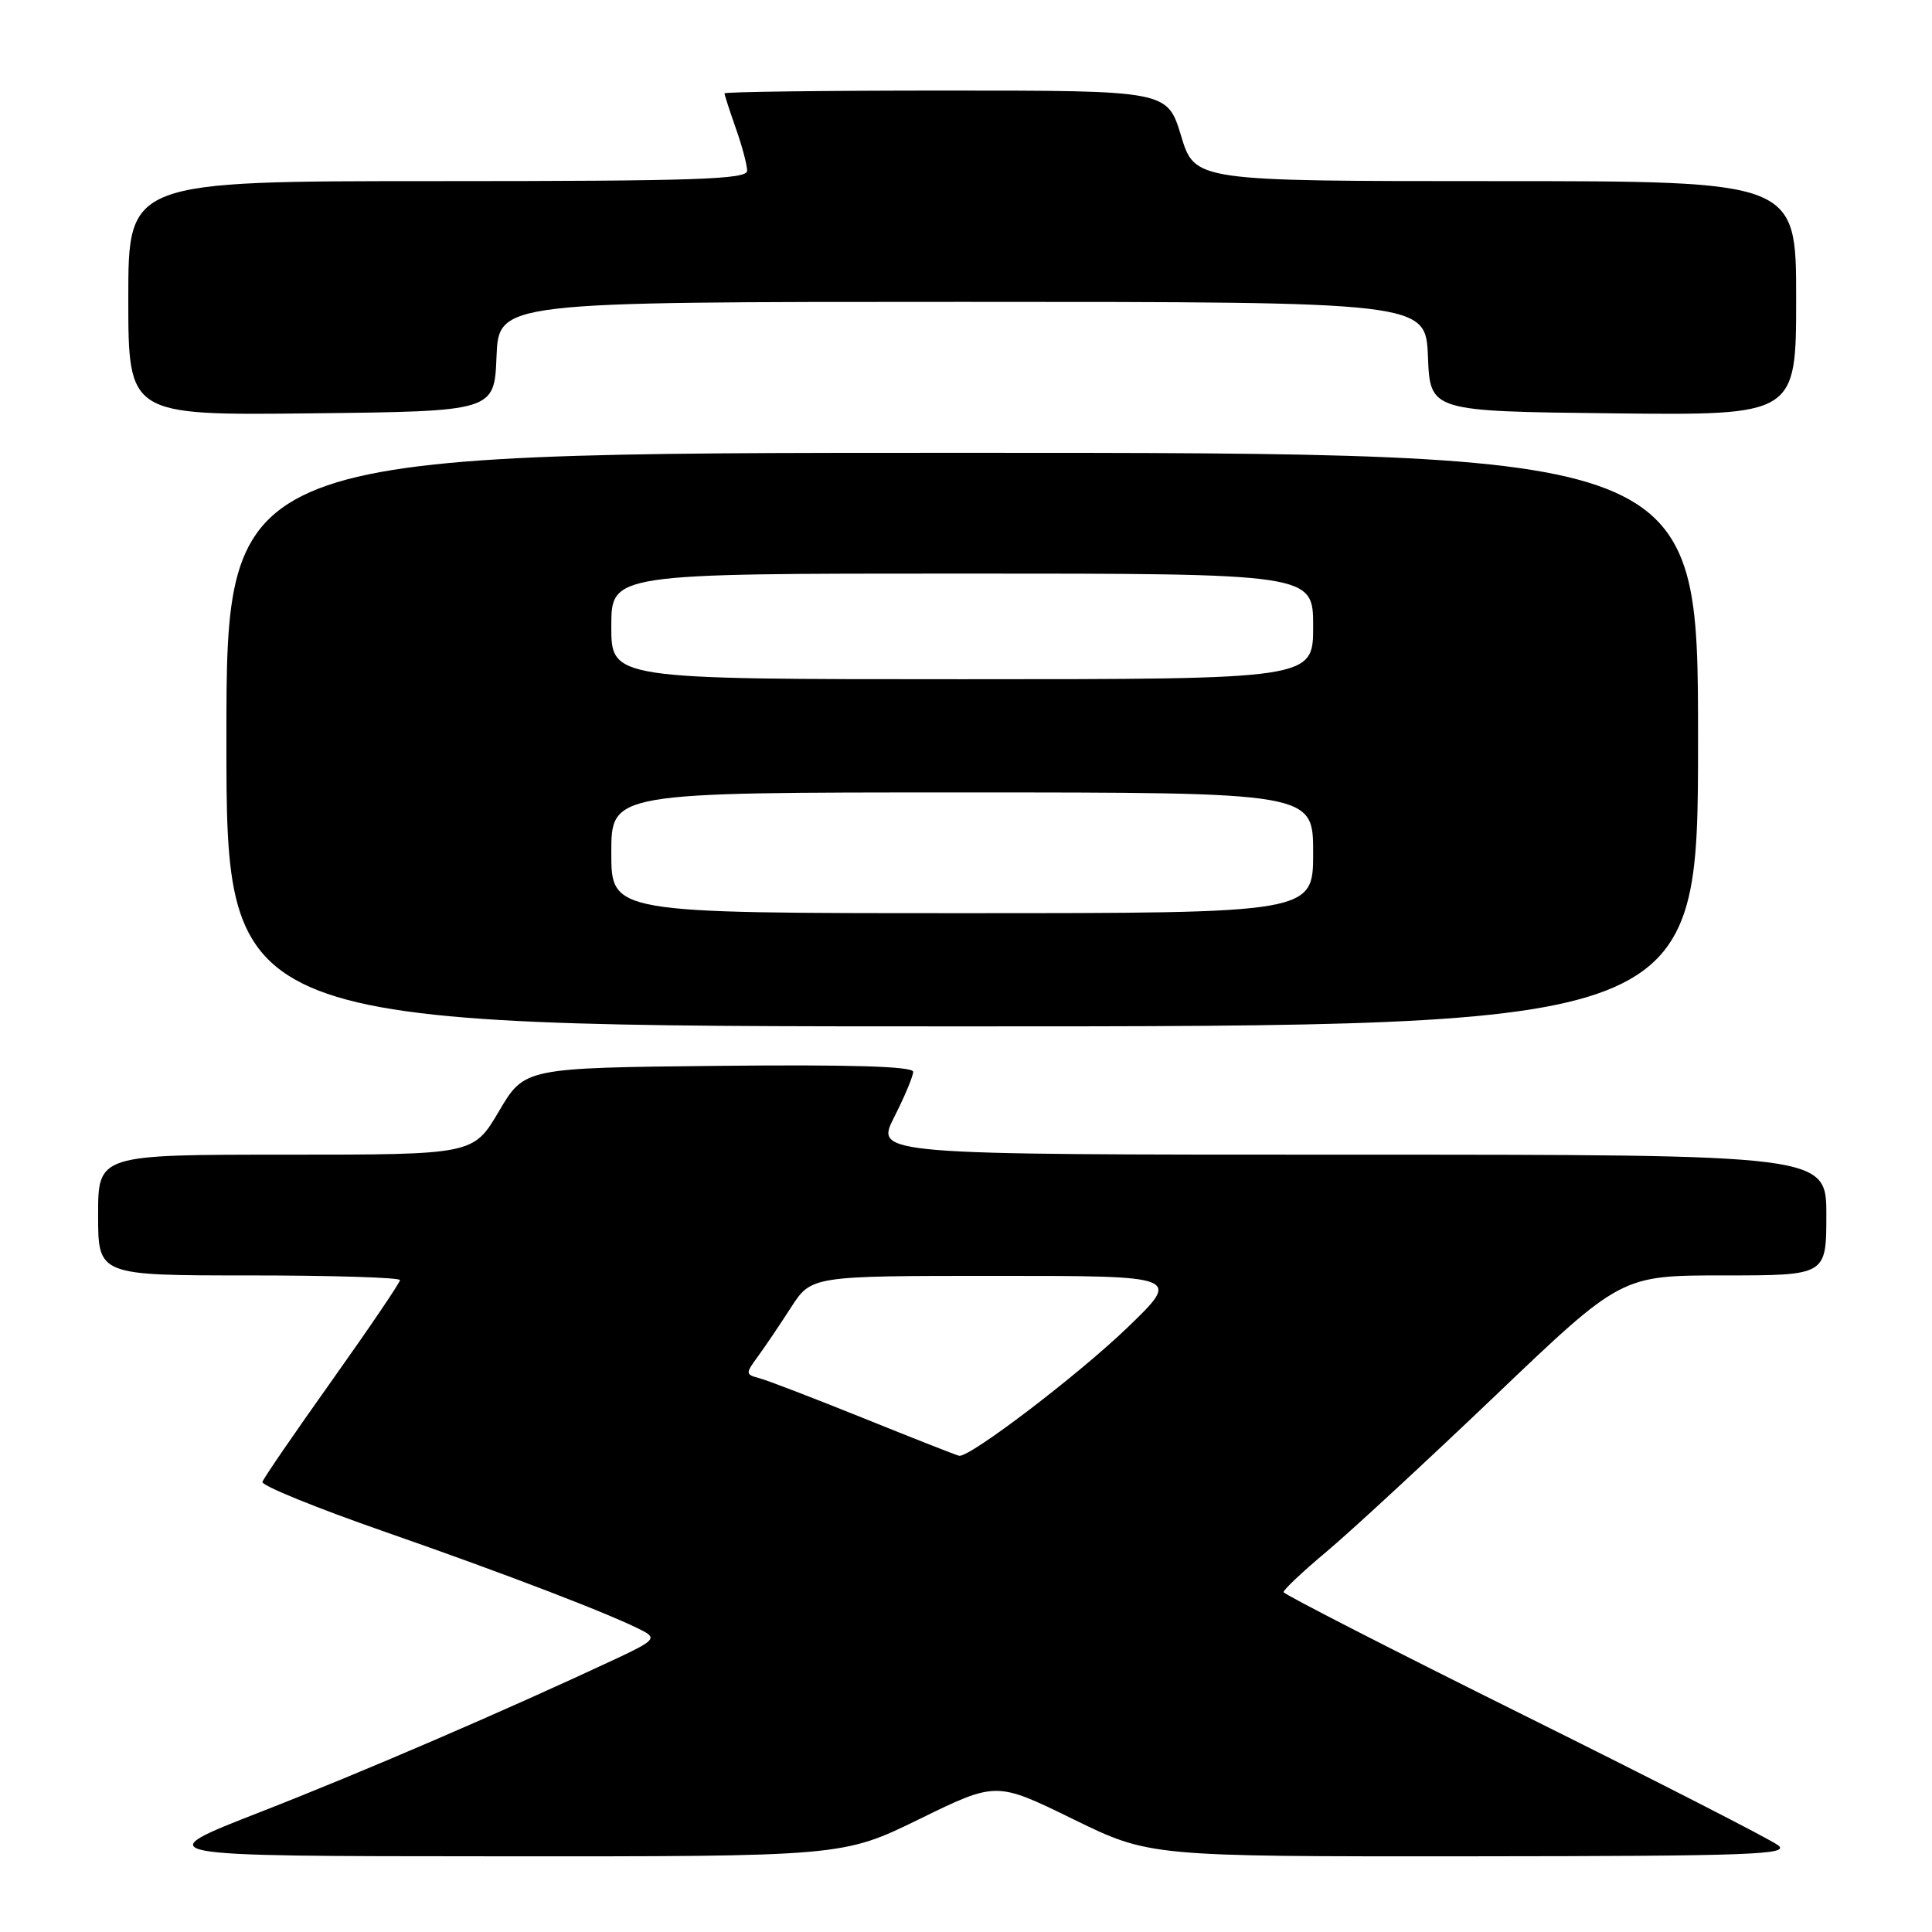 <?xml version="1.0" encoding="UTF-8" standalone="no"?>
<!DOCTYPE svg PUBLIC "-//W3C//DTD SVG 1.1//EN" "http://www.w3.org/Graphics/SVG/1.1/DTD/svg11.dtd" >
<svg xmlns="http://www.w3.org/2000/svg" xmlns:xlink="http://www.w3.org/1999/xlink" version="1.1" viewBox="0 0 256 256">
 <g >
 <path fill="currentColor"
d=" M 121.84 241.03 C 132.00 236.06 132.00 236.06 142.16 241.03 C 152.32 246.00 152.32 246.00 194.91 245.97 C 232.04 245.94 237.26 245.75 235.61 244.51 C 234.58 243.72 219.43 235.97 201.95 227.29 C 184.47 218.61 170.13 211.26 170.08 210.97 C 170.04 210.67 172.59 208.27 175.75 205.62 C 178.91 202.98 189.00 193.65 198.16 184.91 C 214.82 169.00 214.82 169.00 228.41 169.00 C 242.00 169.00 242.00 169.00 242.00 161.00 C 242.00 153.00 242.00 153.00 178.98 153.00 C 115.97 153.00 115.97 153.00 118.48 148.03 C 119.87 145.30 121.00 142.59 121.00 142.02 C 121.00 141.30 112.74 141.05 95.25 141.23 C 69.50 141.50 69.50 141.50 66.11 147.25 C 62.72 153.00 62.72 153.00 37.86 153.00 C 13.00 153.00 13.00 153.00 13.00 161.00 C 13.00 169.00 13.00 169.00 33.00 169.00 C 44.00 169.00 53.00 169.28 53.00 169.62 C 53.00 169.96 48.96 175.92 44.02 182.87 C 39.08 189.82 34.91 195.89 34.77 196.36 C 34.62 196.84 41.92 199.81 51.00 202.97 C 67.08 208.57 81.40 214.07 85.28 216.15 C 86.98 217.06 86.58 217.47 81.85 219.69 C 67.02 226.64 47.96 234.85 34.50 240.10 C 19.50 245.95 19.50 245.95 65.59 245.97 C 111.68 246.00 111.68 246.00 121.84 241.03 Z  M 225.00 98.00 C 225.00 60.00 225.00 60.00 127.50 60.00 C 30.00 60.00 30.00 60.00 30.00 98.00 C 30.00 136.00 30.00 136.00 127.50 136.00 C 225.00 136.00 225.00 136.00 225.00 98.00 Z  M 65.79 47.25 C 66.09 40.00 66.09 40.00 127.50 40.00 C 188.91 40.00 188.91 40.00 189.21 47.25 C 189.50 54.50 189.50 54.50 213.75 54.77 C 238.00 55.04 238.00 55.04 238.00 39.52 C 238.00 24.00 238.00 24.00 198.16 24.00 C 158.32 24.00 158.32 24.00 156.50 18.00 C 154.68 12.00 154.68 12.00 125.34 12.00 C 109.20 12.00 96.00 12.17 96.00 12.37 C 96.00 12.58 96.68 14.66 97.50 17.00 C 98.33 19.34 99.00 21.87 99.00 22.63 C 99.00 23.77 92.11 24.00 58.00 24.00 C 17.00 24.00 17.00 24.00 17.00 39.52 C 17.00 55.04 17.00 55.04 41.25 54.77 C 65.50 54.50 65.50 54.50 65.79 47.25 Z  M 114.50 187.95 C 107.90 185.29 101.64 182.88 100.59 182.61 C 98.78 182.13 98.77 181.99 100.38 179.80 C 101.31 178.54 103.29 175.60 104.79 173.28 C 107.50 169.06 107.50 169.06 132.00 169.06 C 156.50 169.06 156.50 169.06 149.38 175.92 C 142.84 182.21 128.50 193.14 127.09 192.90 C 126.77 192.84 121.10 190.62 114.50 187.95 Z  M 81.00 113.00 C 81.00 105.00 81.00 105.00 127.50 105.00 C 174.00 105.00 174.00 105.00 174.00 113.00 C 174.00 121.00 174.00 121.00 127.50 121.00 C 81.00 121.00 81.00 121.00 81.00 113.00 Z  M 81.00 83.00 C 81.00 76.00 81.00 76.00 127.50 76.00 C 174.00 76.00 174.00 76.00 174.00 83.00 C 174.00 90.00 174.00 90.00 127.50 90.00 C 81.00 90.00 81.00 90.00 81.00 83.00 Z "/>
</g>
</svg>